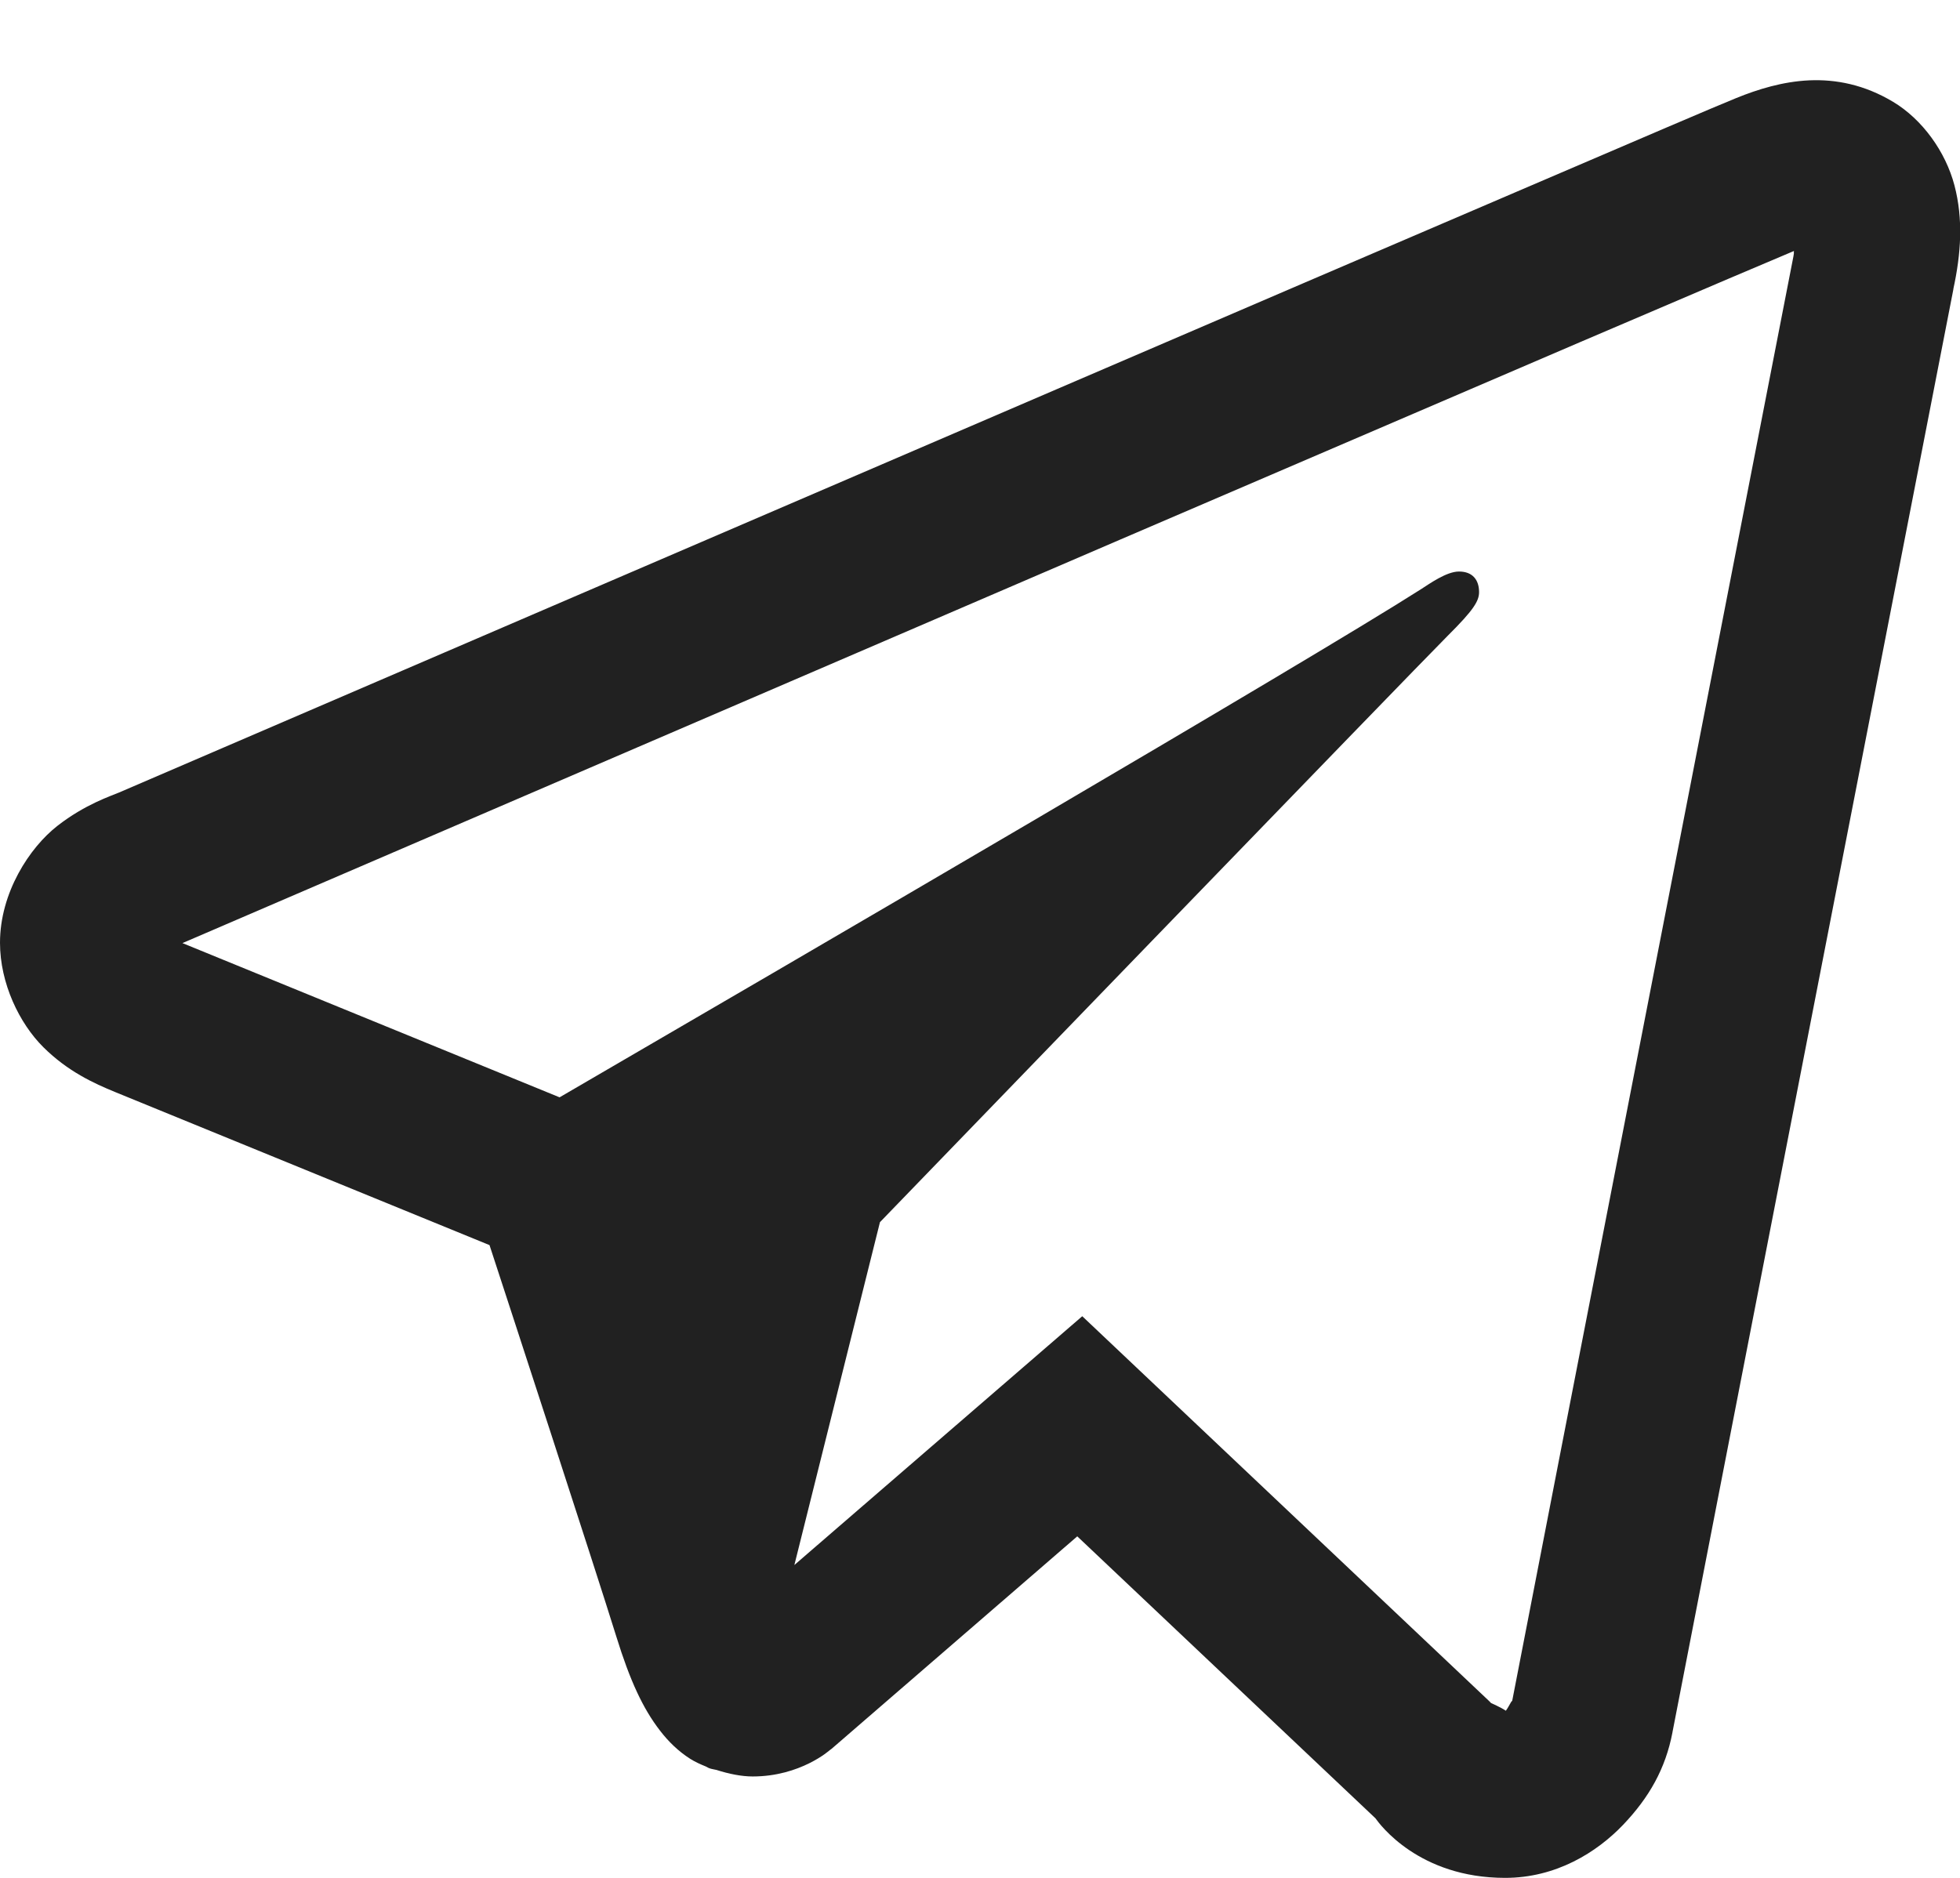 <svg width="24" height="23" viewBox="0 0 24 23" fill="none" xmlns="http://www.w3.org/2000/svg">
<path d="M22.154 0.984C21.829 0.999 21.526 1.093 21.26 1.201C21.01 1.302 20.056 1.711 18.553 2.356C17.048 3.001 15.056 3.856 12.932 4.77C8.682 6.597 3.904 8.654 1.457 9.707C1.365 9.747 1.044 9.849 0.703 10.115C0.362 10.381 0 10.933 0 11.547C0 12.042 0.236 12.534 0.533 12.828C0.83 13.122 1.145 13.267 1.414 13.377C2.391 13.776 5.422 15.016 5.994 15.25C6.196 15.867 7.292 19.223 7.547 20.045C7.715 20.588 7.874 20.928 8.082 21.197C8.186 21.332 8.307 21.45 8.453 21.543C8.512 21.58 8.576 21.609 8.641 21.635L8.645 21.637C8.659 21.643 8.672 21.653 8.688 21.658C8.716 21.668 8.735 21.669 8.773 21.678C8.926 21.727 9.08 21.758 9.217 21.758C9.802 21.758 10.16 21.436 10.16 21.436L10.182 21.42L13.191 18.817L16.842 22.27C16.893 22.342 17.372 23 18.43 23C19.057 23 19.555 22.685 19.875 22.35C20.195 22.014 20.394 21.662 20.479 21.219V21.217C20.558 20.798 23.922 3.527 23.922 3.527L23.916 3.551C24.015 3.101 24.04 2.683 23.932 2.27C23.823 1.856 23.537 1.461 23.182 1.248C22.827 1.035 22.479 0.97 22.154 0.984ZM21.967 3.074C21.962 3.103 21.97 3.089 21.963 3.123L21.961 3.135L21.959 3.147C21.959 3.147 18.637 20.196 18.514 20.846C18.523 20.797 18.482 20.894 18.439 20.953C18.38 20.912 18.258 20.859 18.258 20.859L18.238 20.838L13.252 16.121L9.727 19.168L10.775 14.969C10.775 14.969 17.332 8.182 17.727 7.787C18.045 7.471 18.111 7.361 18.111 7.252C18.111 7.106 18.035 7 17.865 7C17.712 7 17.506 7.149 17.396 7.219C15.963 8.132 9.672 11.799 6.852 13.44C6.403 13.256 3.29 11.982 2.234 11.551C2.242 11.547 2.24 11.549 2.248 11.545C4.696 10.492 9.472 8.435 13.721 6.607C15.845 5.694 17.839 4.838 19.342 4.193C20.822 3.559 21.85 3.122 21.967 3.074Z" fill="#212121"/>
</svg>
